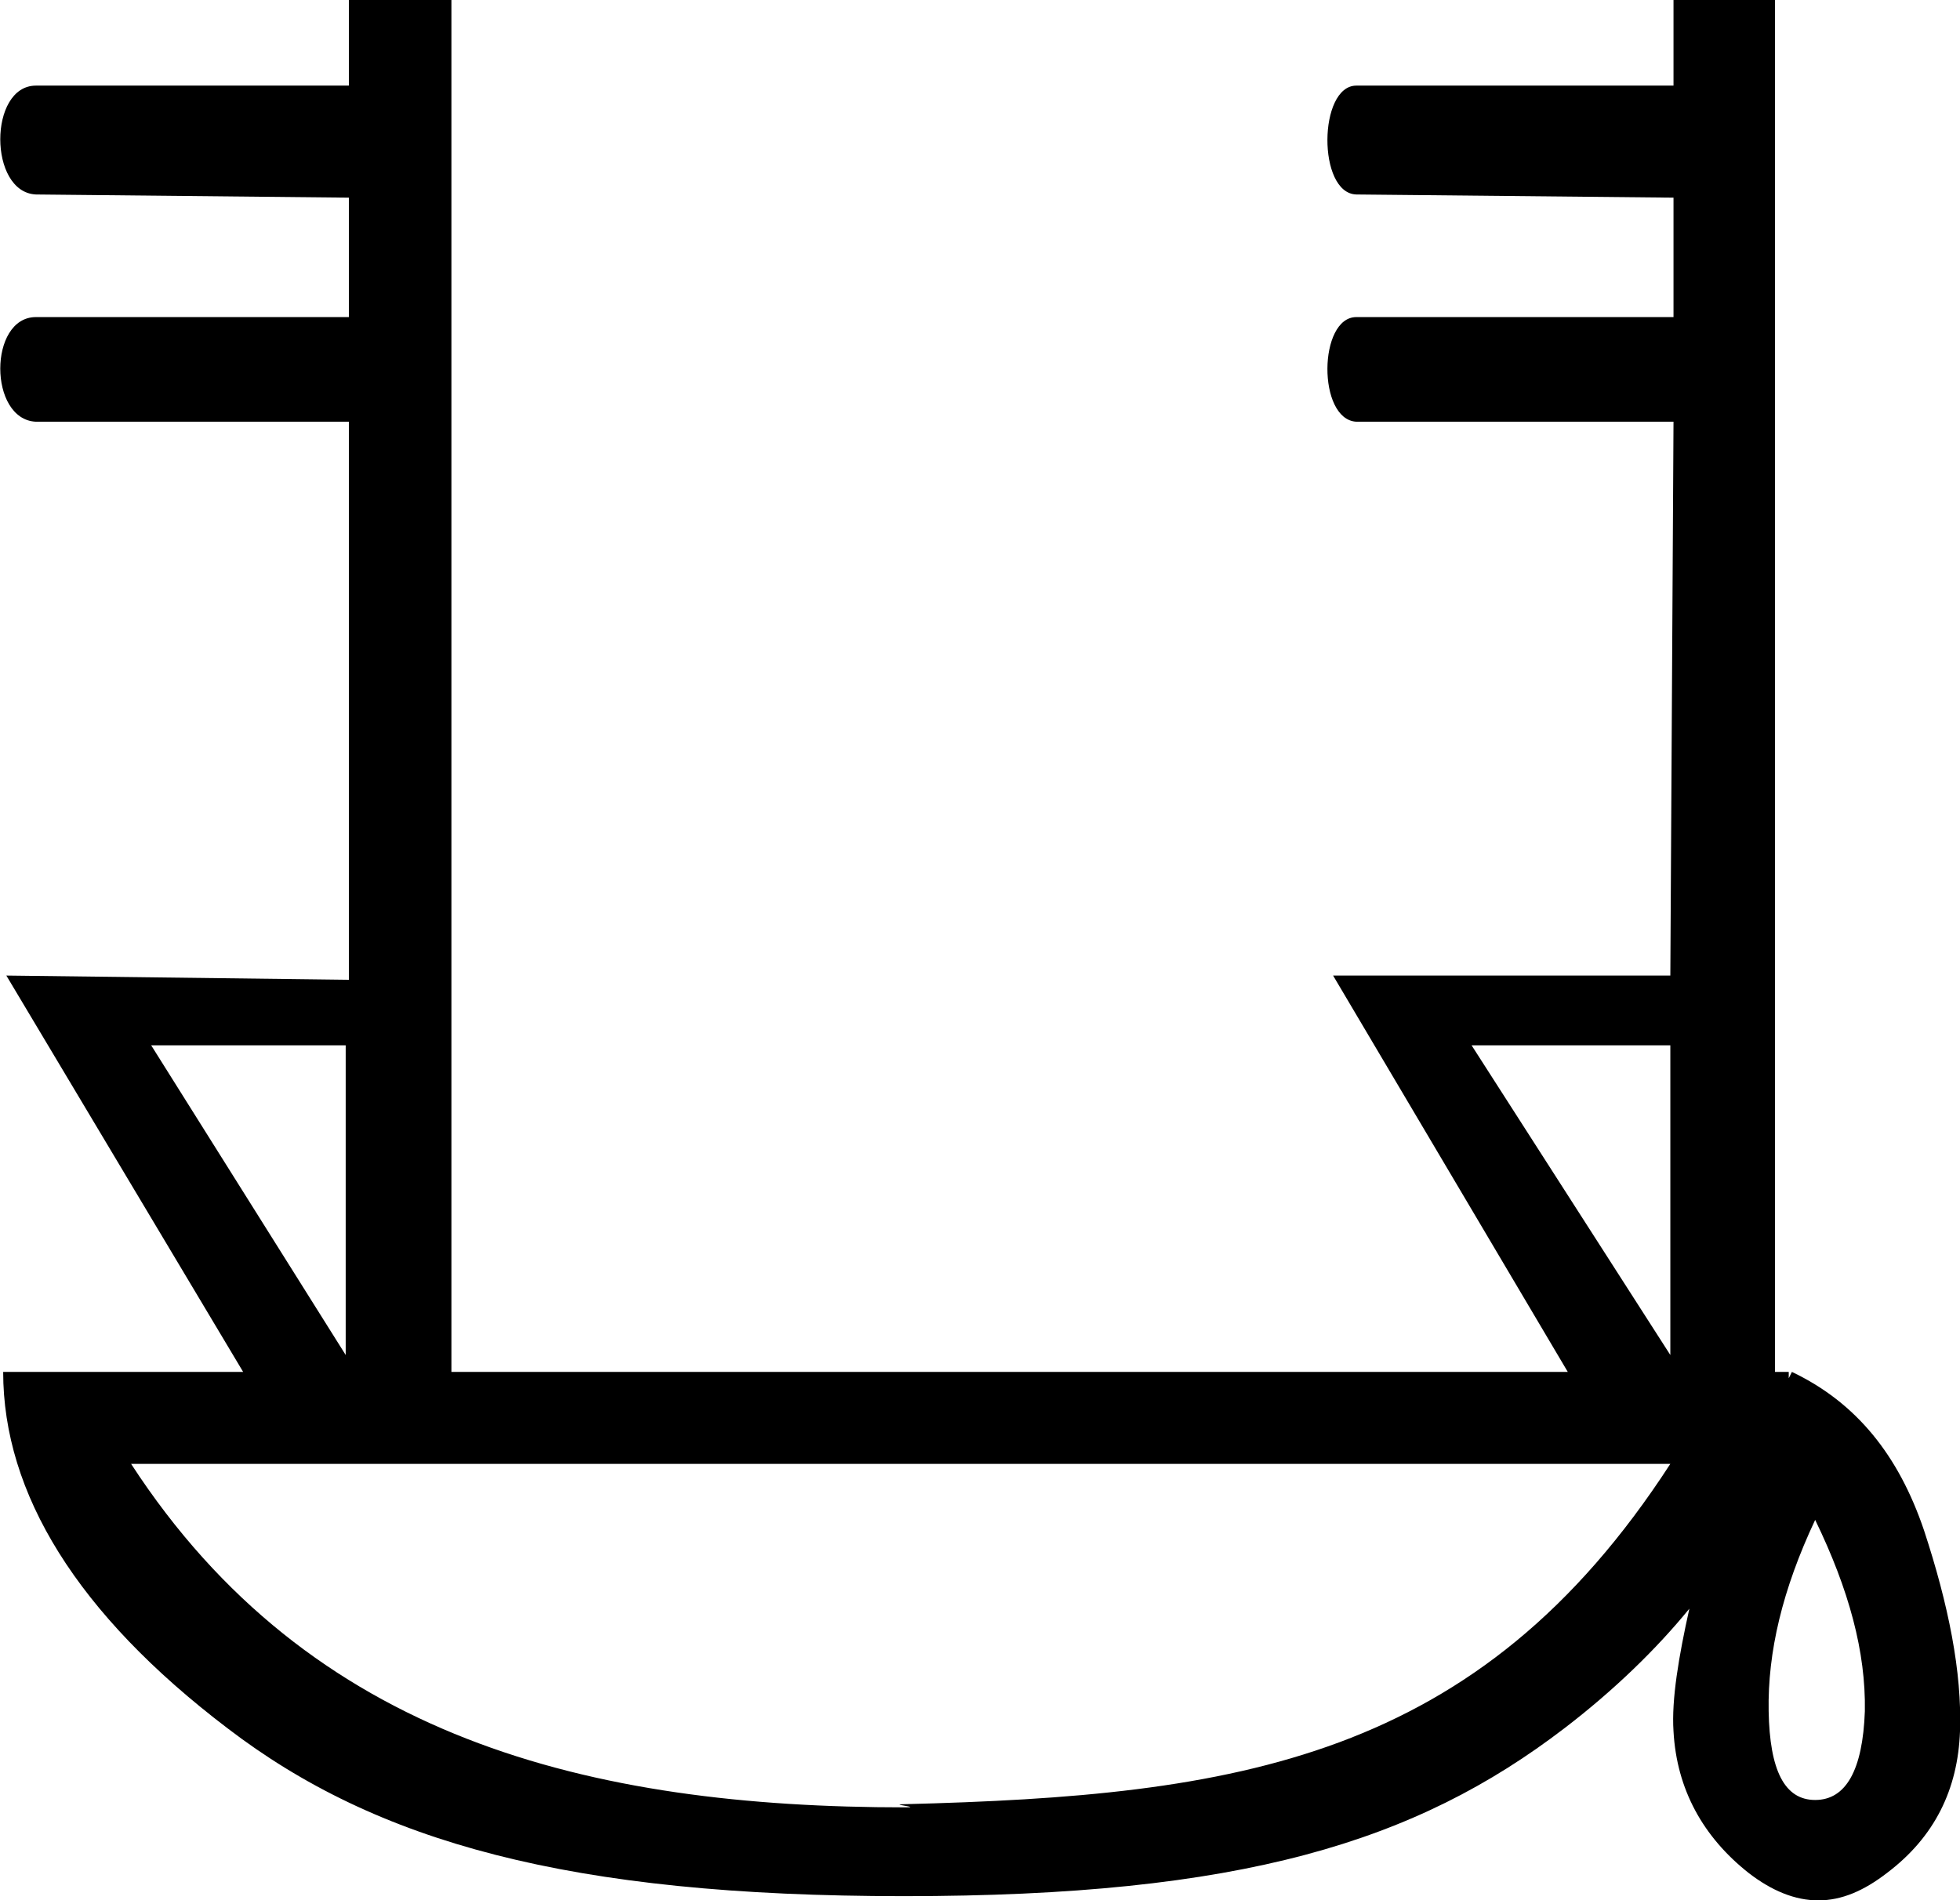 <?xml version='1.0' encoding ='UTF-8' standalone='yes'?>
<svg width='18.54' height='17.98' xmlns='http://www.w3.org/2000/svg' xmlns:xlink='http://www.w3.org/1999/xlink' >
<path style='fill:black; stroke:none' d=' M 3.27 9.89  L 3.27 12.82  L 1.43 9.89  Z  M 15.8 9.89  L 15.8 12.82  L 13.92 9.89  Z  M 17.17 14.38  C 17.49 15.04 17.65 15.63 17.64 16.19  C 17.62 16.75 17.46 17.03 17.17 17.03  C 16.88 17.03 16.74 16.75 16.73 16.19  C 16.72 15.63 16.86 15.04 17.17 14.38  Z  M 15.8 13.85  C 13.98 16.66 11.69 16.99 8.55 17.07  C 8.4 17.07 8.72 17.1 8.57 17.1  C 5.57 17.1 2.93 16.45 1.24 13.85  Z  M 3.3 0  L 3.3 0.81  L 0.34 0.81  C -0.11 0.81 -0.11 1.82 0.34 1.84  L 3.3 1.87  L 3.3 3  L 0.34 3  C -0.11 3 -0.11 3.97 0.34 3.99  L 3.3 3.99  L 3.3 9.27  L 0.06 9.23  L 2.3 12.98  L 0.03 12.98  C 0.03 14.13 0.73 15.27 2.15 16.35  C 3.56 17.43 5.38 17.94 8.55 17.94  C 11.74 17.94 13.39 17.43 14.8 16.35  C 15.27 15.99 15.67 15.6 15.98 15.22  L 15.98 15.22  C 15.88 15.67 15.81 16.08 15.83 16.38  C 15.86 16.93 16.11 17.38 16.54 17.72  C 16.76 17.89 16.98 17.98 17.2 17.98  C 17.42 17.98 17.63 17.89 17.85 17.72  C 18.3 17.38 18.52 16.93 18.54 16.38  C 18.56 15.82 18.43 15.18 18.2 14.48  C 17.96 13.77 17.56 13.27 16.95 12.98  L 16.92 13.04  C 16.92 13.02 16.92 13 16.92 12.98  L 16.79 12.98  L 16.79 0  L 15.83 0  L 15.83 0.81  L 12.83 0.81  C 12.47 0.81 12.46 1.83 12.83 1.84  L 15.83 1.87  L 15.83 3  L 12.83 3  C 12.47 3 12.46 3.97 12.83 3.99  L 15.83 3.99  L 15.8 9.23  L 12.61 9.23  L 14.83 12.98  L 4.27 12.98  L 4.27 0  Z '/></svg>
